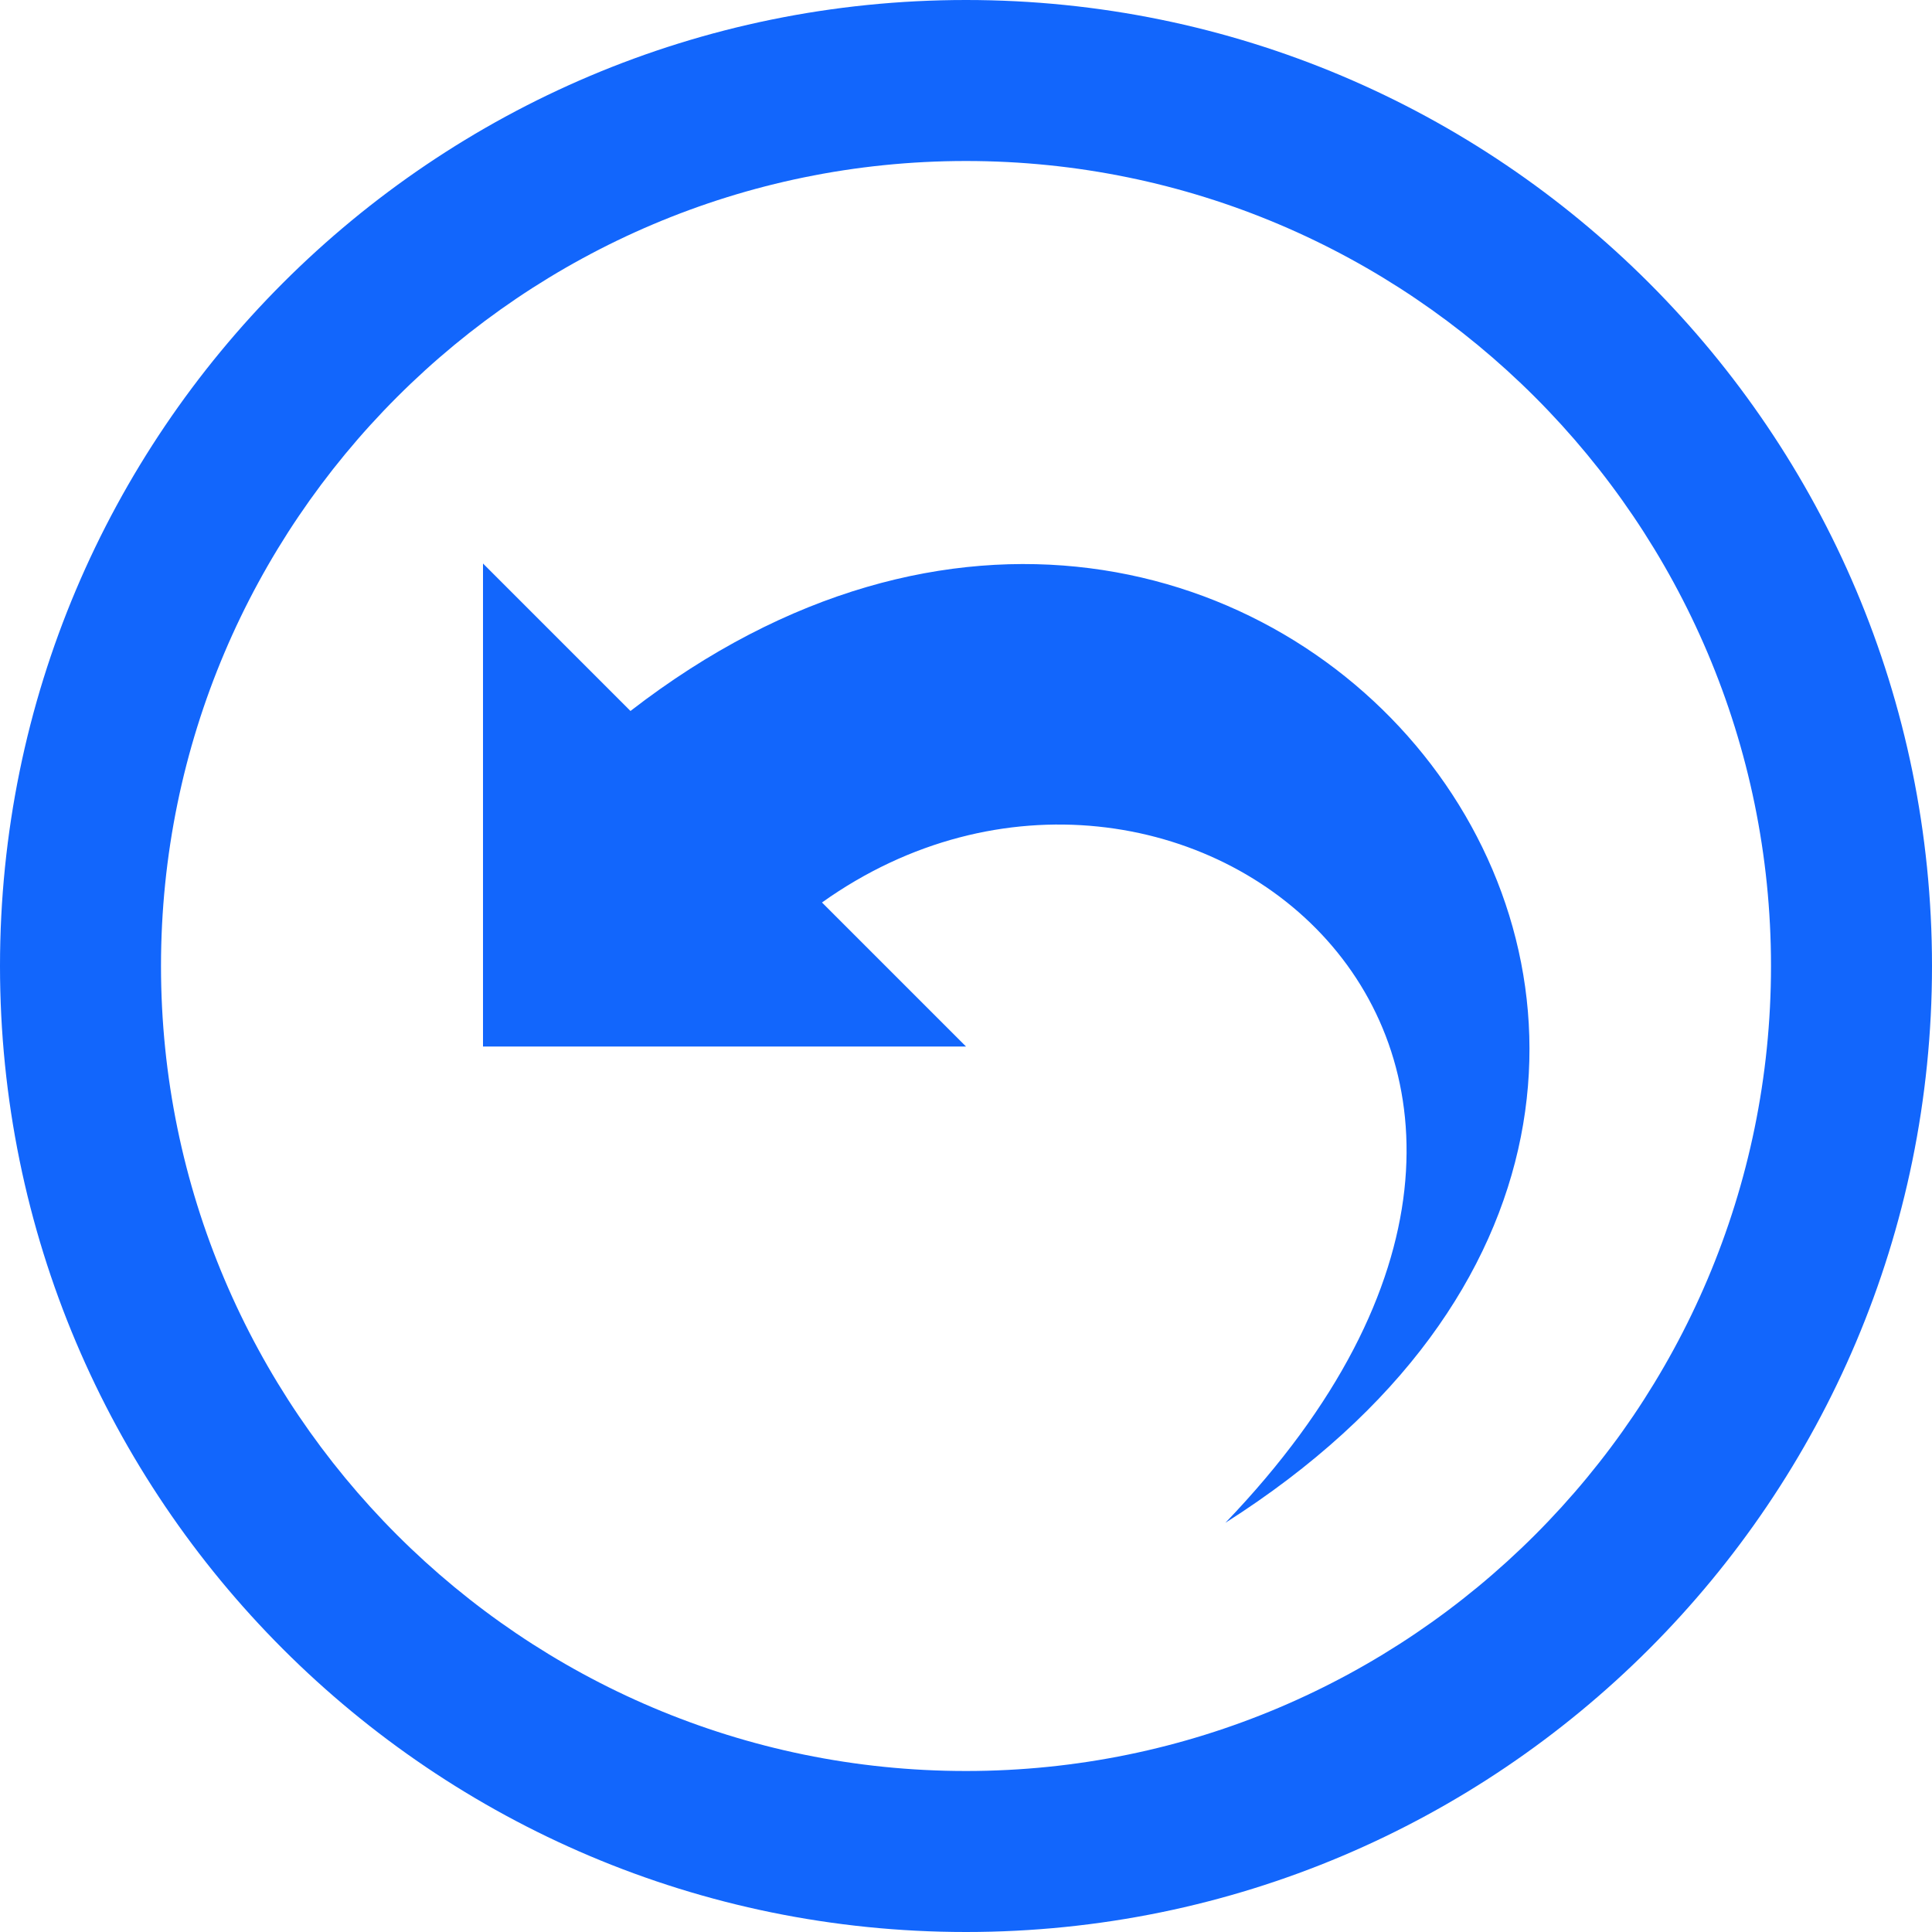 <svg xmlns="http://www.w3.org/2000/svg" width="24" height="24" viewBox="0 0 24 24"><path d="M12 2c5.514 0 10 4.486 10 10s-4.486 10-10 10-10-4.486-10-10 4.486-10 10-10zm0-2c-6.627 0-12 5.373-12 12s5.373 12 12 12 12-5.373 12-12-5.373-12-12-12zm3.222 18.917c5.666-5.905-.629-10.828-5.011-7.706l1.789 1.789h-6v-6l1.832 1.832c7.846-6.07 16.212 4.479 7.39 10.085z" fill="#1266fc"/></svg>